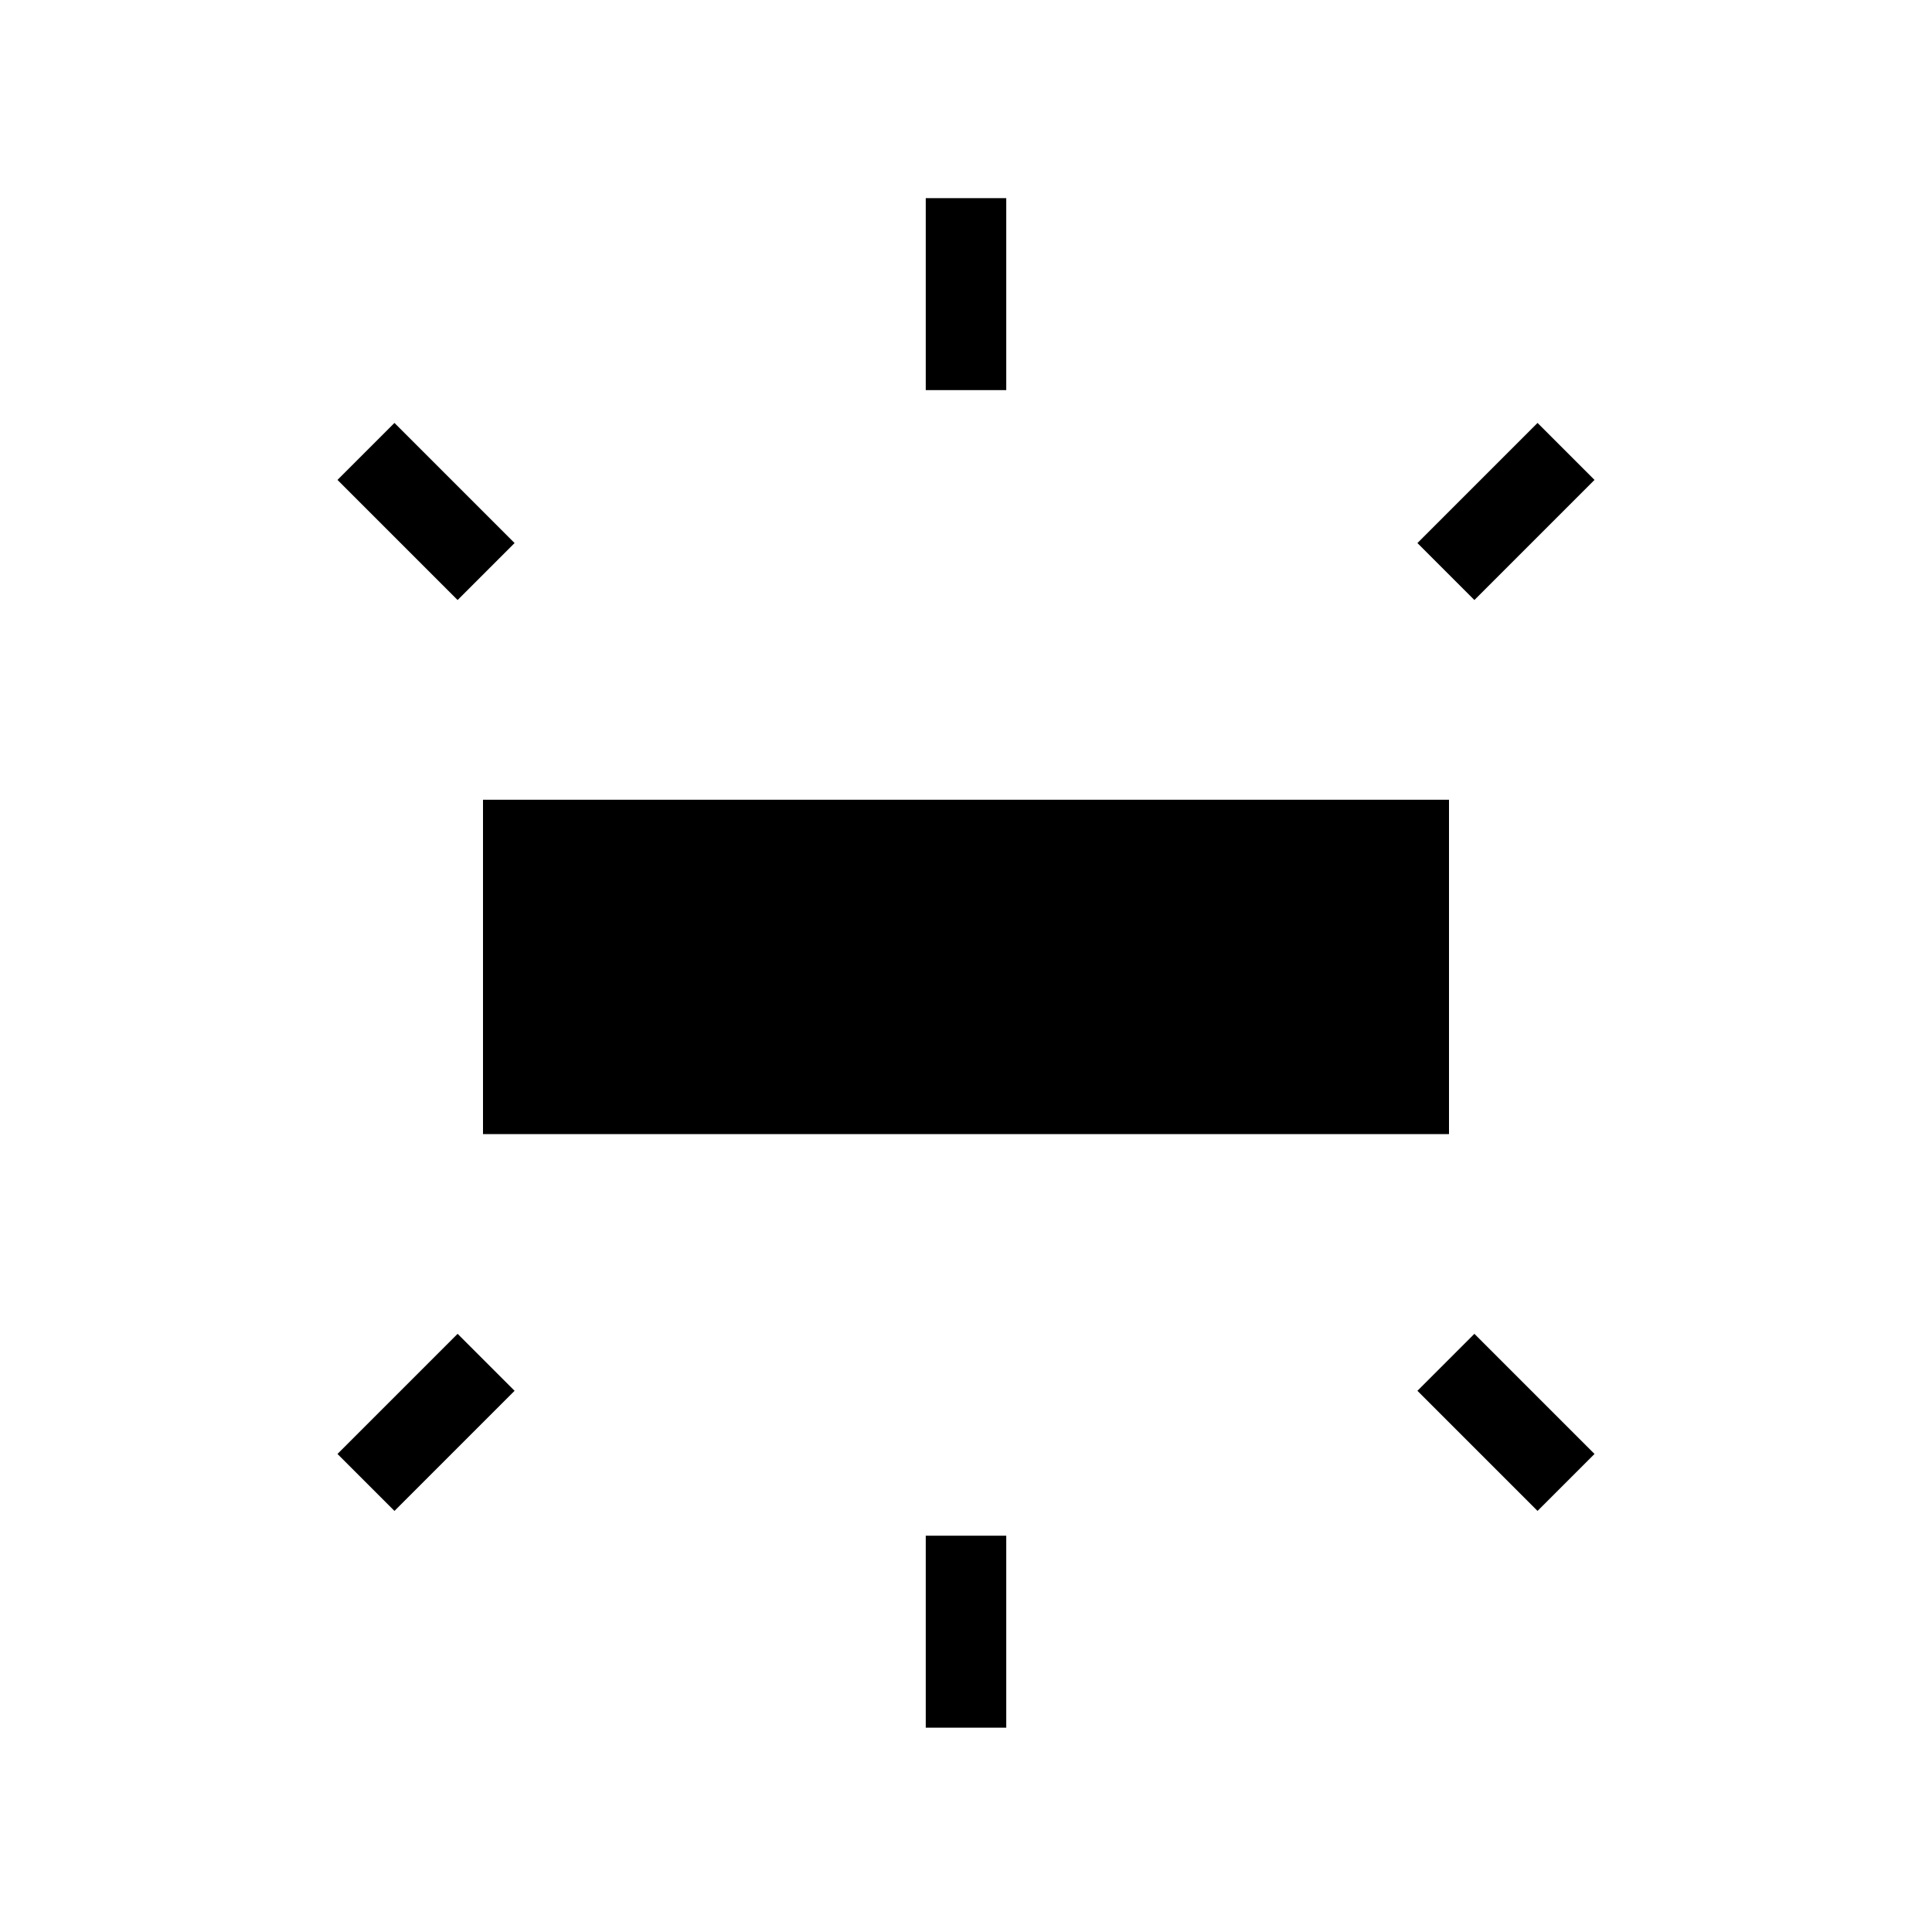 <svg xmlns="http://www.w3.org/2000/svg" height="24" viewBox="0 -960 960 960" width="24"><path d="M240-396.461v-166.155h480v166.155H240Zm220-369.693v-95.385h40v95.385h-40Zm272.615 104.308-28.307-28.308L764-749.846l28.308 28.308-59.693 59.692ZM460-101.538v-95.385h40v95.385h-40Zm304-107.693-59.692-59.692 28.307-28.308 59.693 59.693L764-209.231ZM227.385-661.846l-59.693-59.692L196-749.846l59.692 59.692-28.307 28.308ZM196-209.231l-28.308-28.307 59.693-59.693 28.307 28.308L196-209.231Z"/></svg>